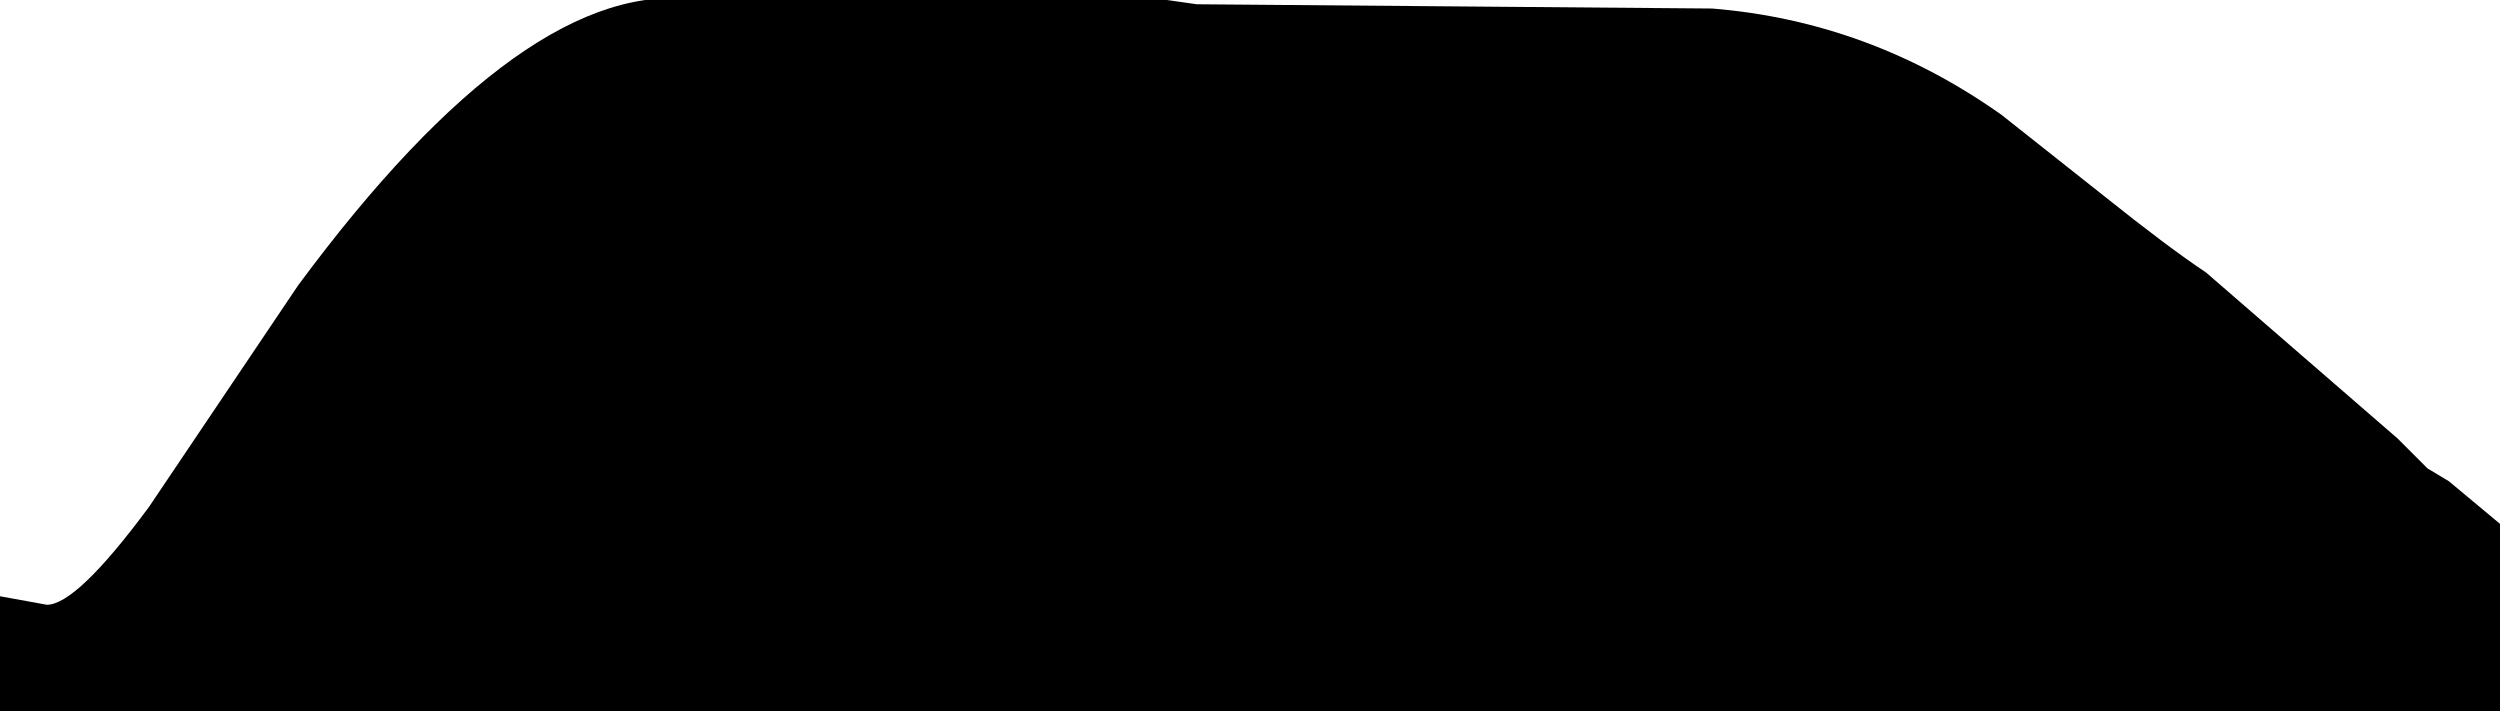 <?xml version="1.0" encoding="UTF-8" standalone="no"?>
<svg xmlns:xlink="http://www.w3.org/1999/xlink" height="8.35px" width="29.35px" xmlns="http://www.w3.org/2000/svg">
  <g transform="matrix(1.0, 0.0, 0.0, 1.0, -1.4, 15.5)">
    <path d="M15.1 -15.5 L15.45 -15.45 21.5 -15.4 Q23.35 -15.25 24.9 -14.15 L26.1 -13.2 Q26.85 -12.6 27.3 -12.3 L29.55 -10.35 29.9 -10.0 30.15 -9.85 30.75 -9.35 30.75 -7.15 16.15 -7.15 1.4 -7.15 1.4 -8.5 1.95 -8.4 Q2.3 -8.4 3.15 -9.55 L4.9 -12.15 Q7.6 -15.8 9.6 -15.5 L15.1 -15.5" fill="#000000" fill-rule="evenodd" stroke="none"/>
  </g>
</svg>
